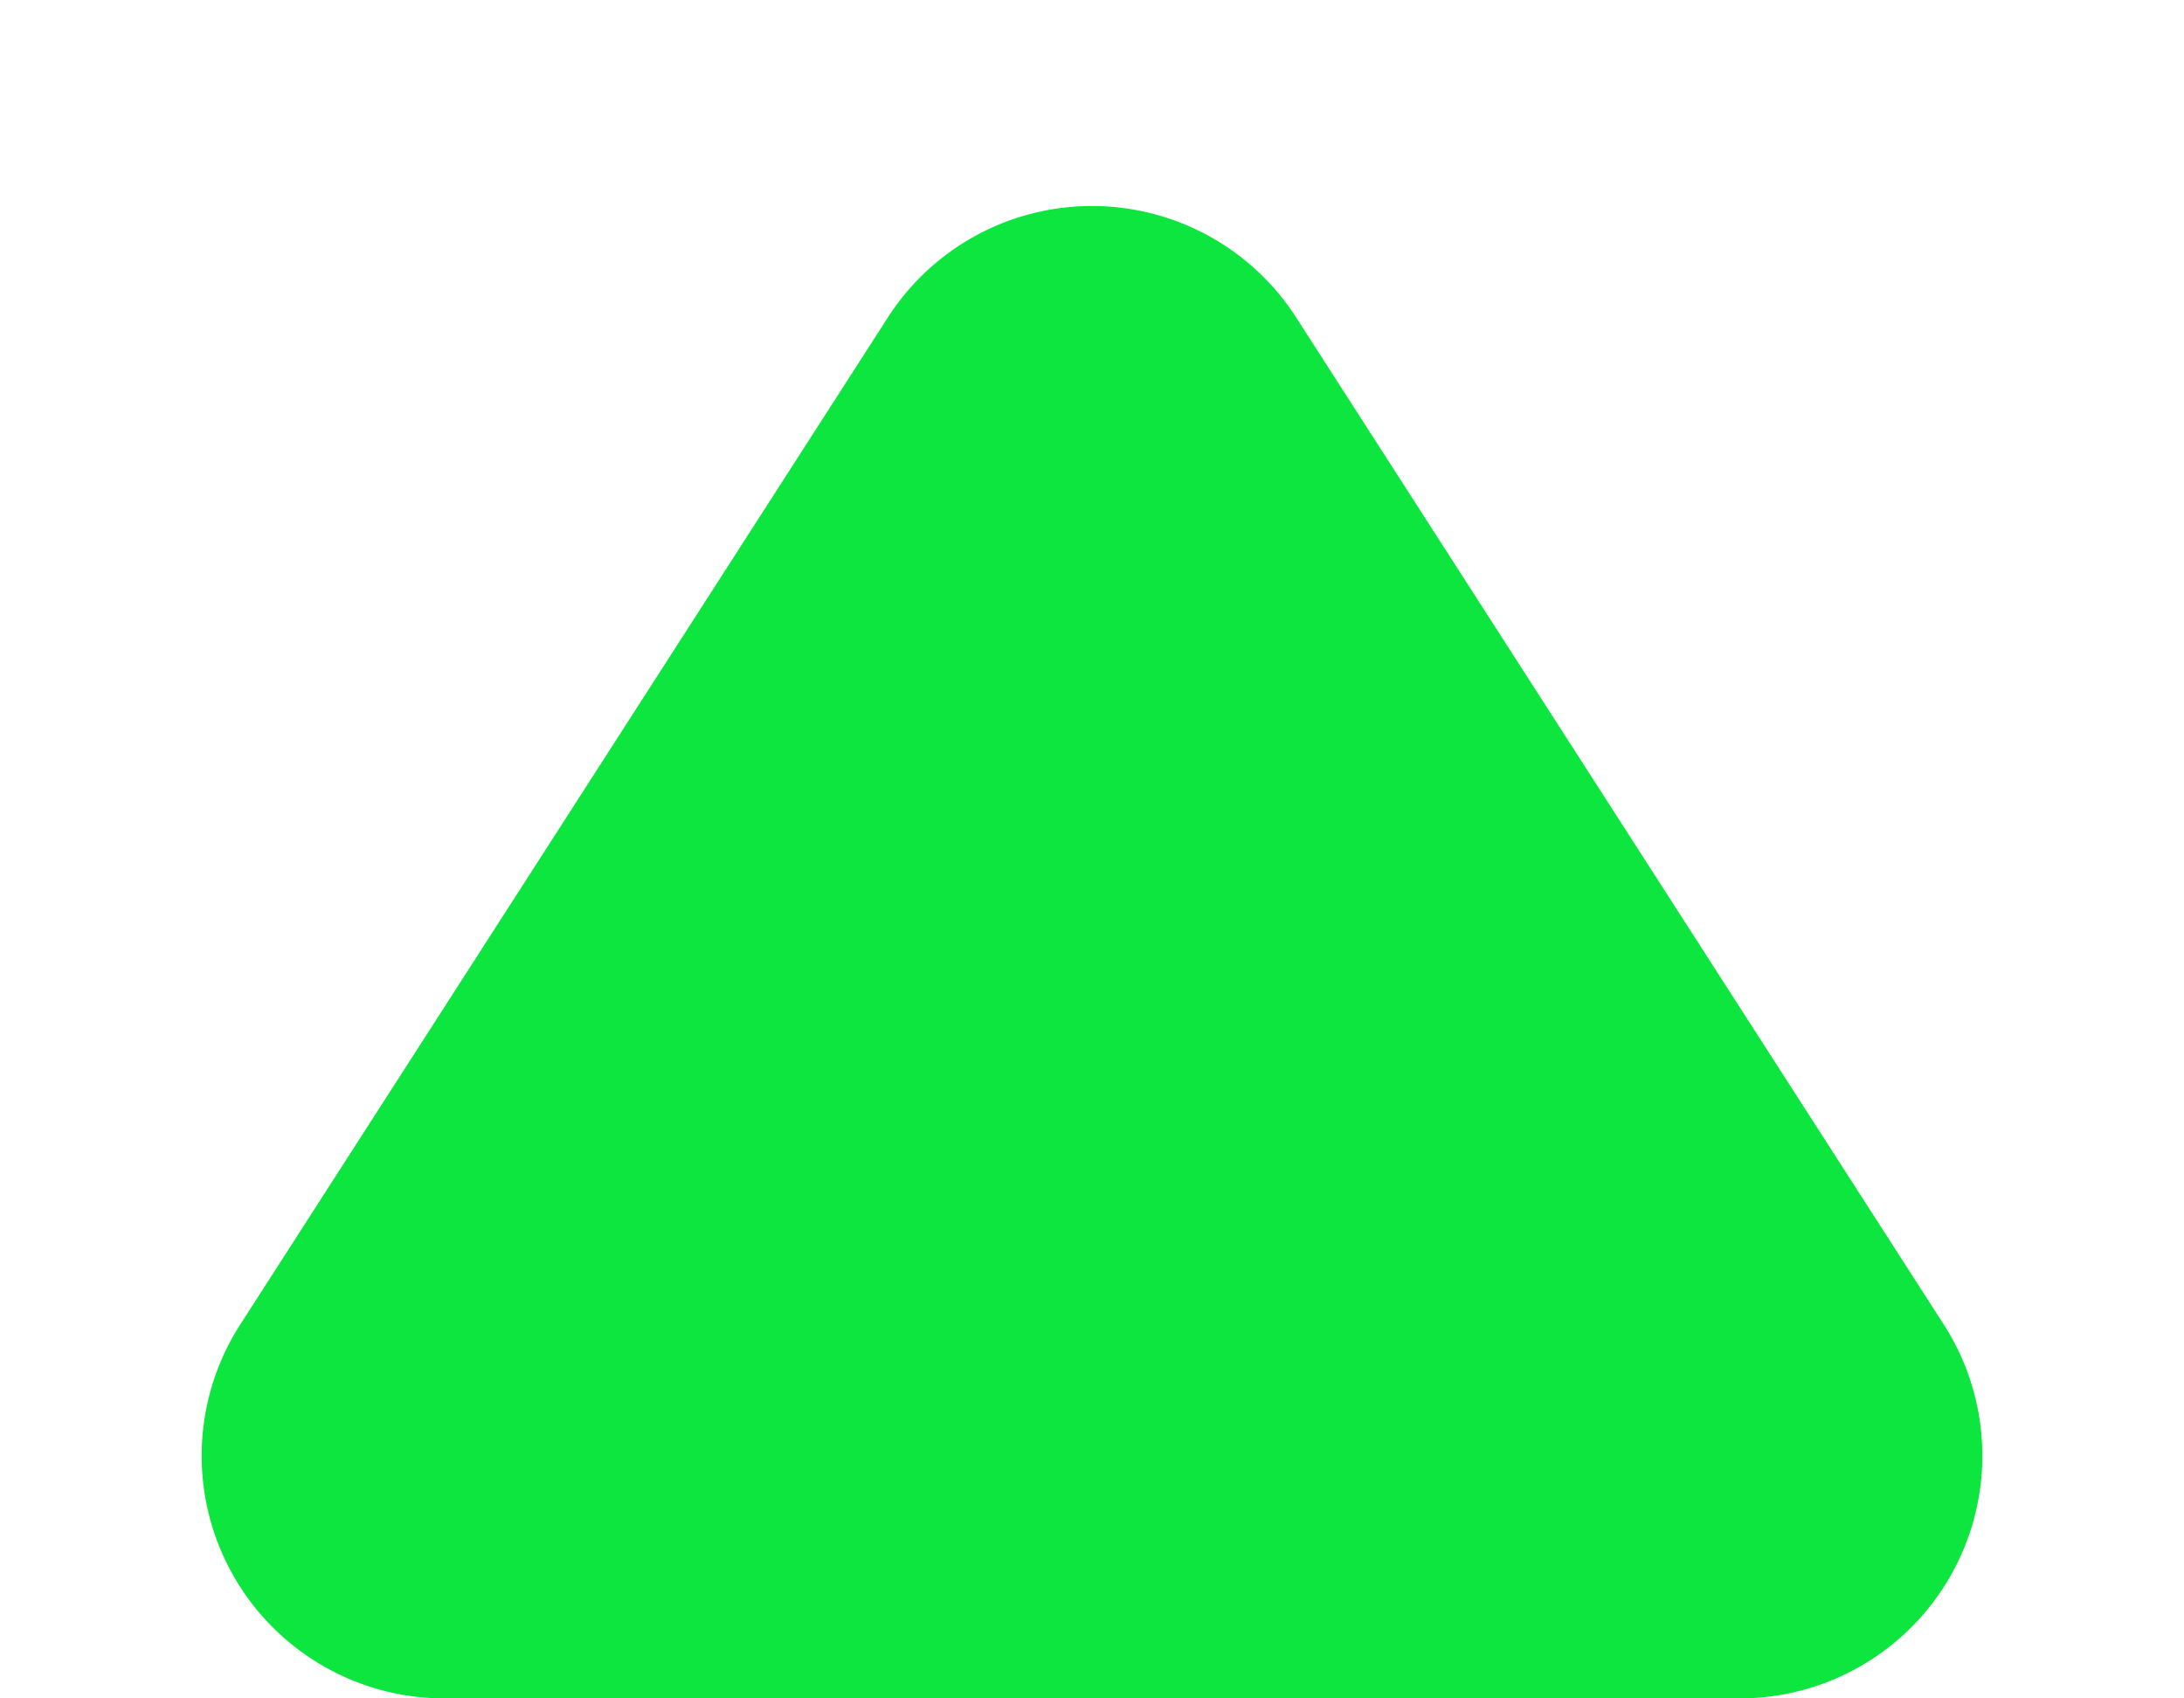 <svg xmlns="http://www.w3.org/2000/svg" width="9" height="7" viewBox="0 0 9 7">
    <path id="Polygon_5" fill="#0ce63e" d="M3.659 1.308a1 1 0 0 1 1.682 0L8.01 5.459A1 1 0 0 1 7.168 7H1.832A1 1 0 0 1 .99 5.459z" data-name="Polygon 5"/>
</svg>
